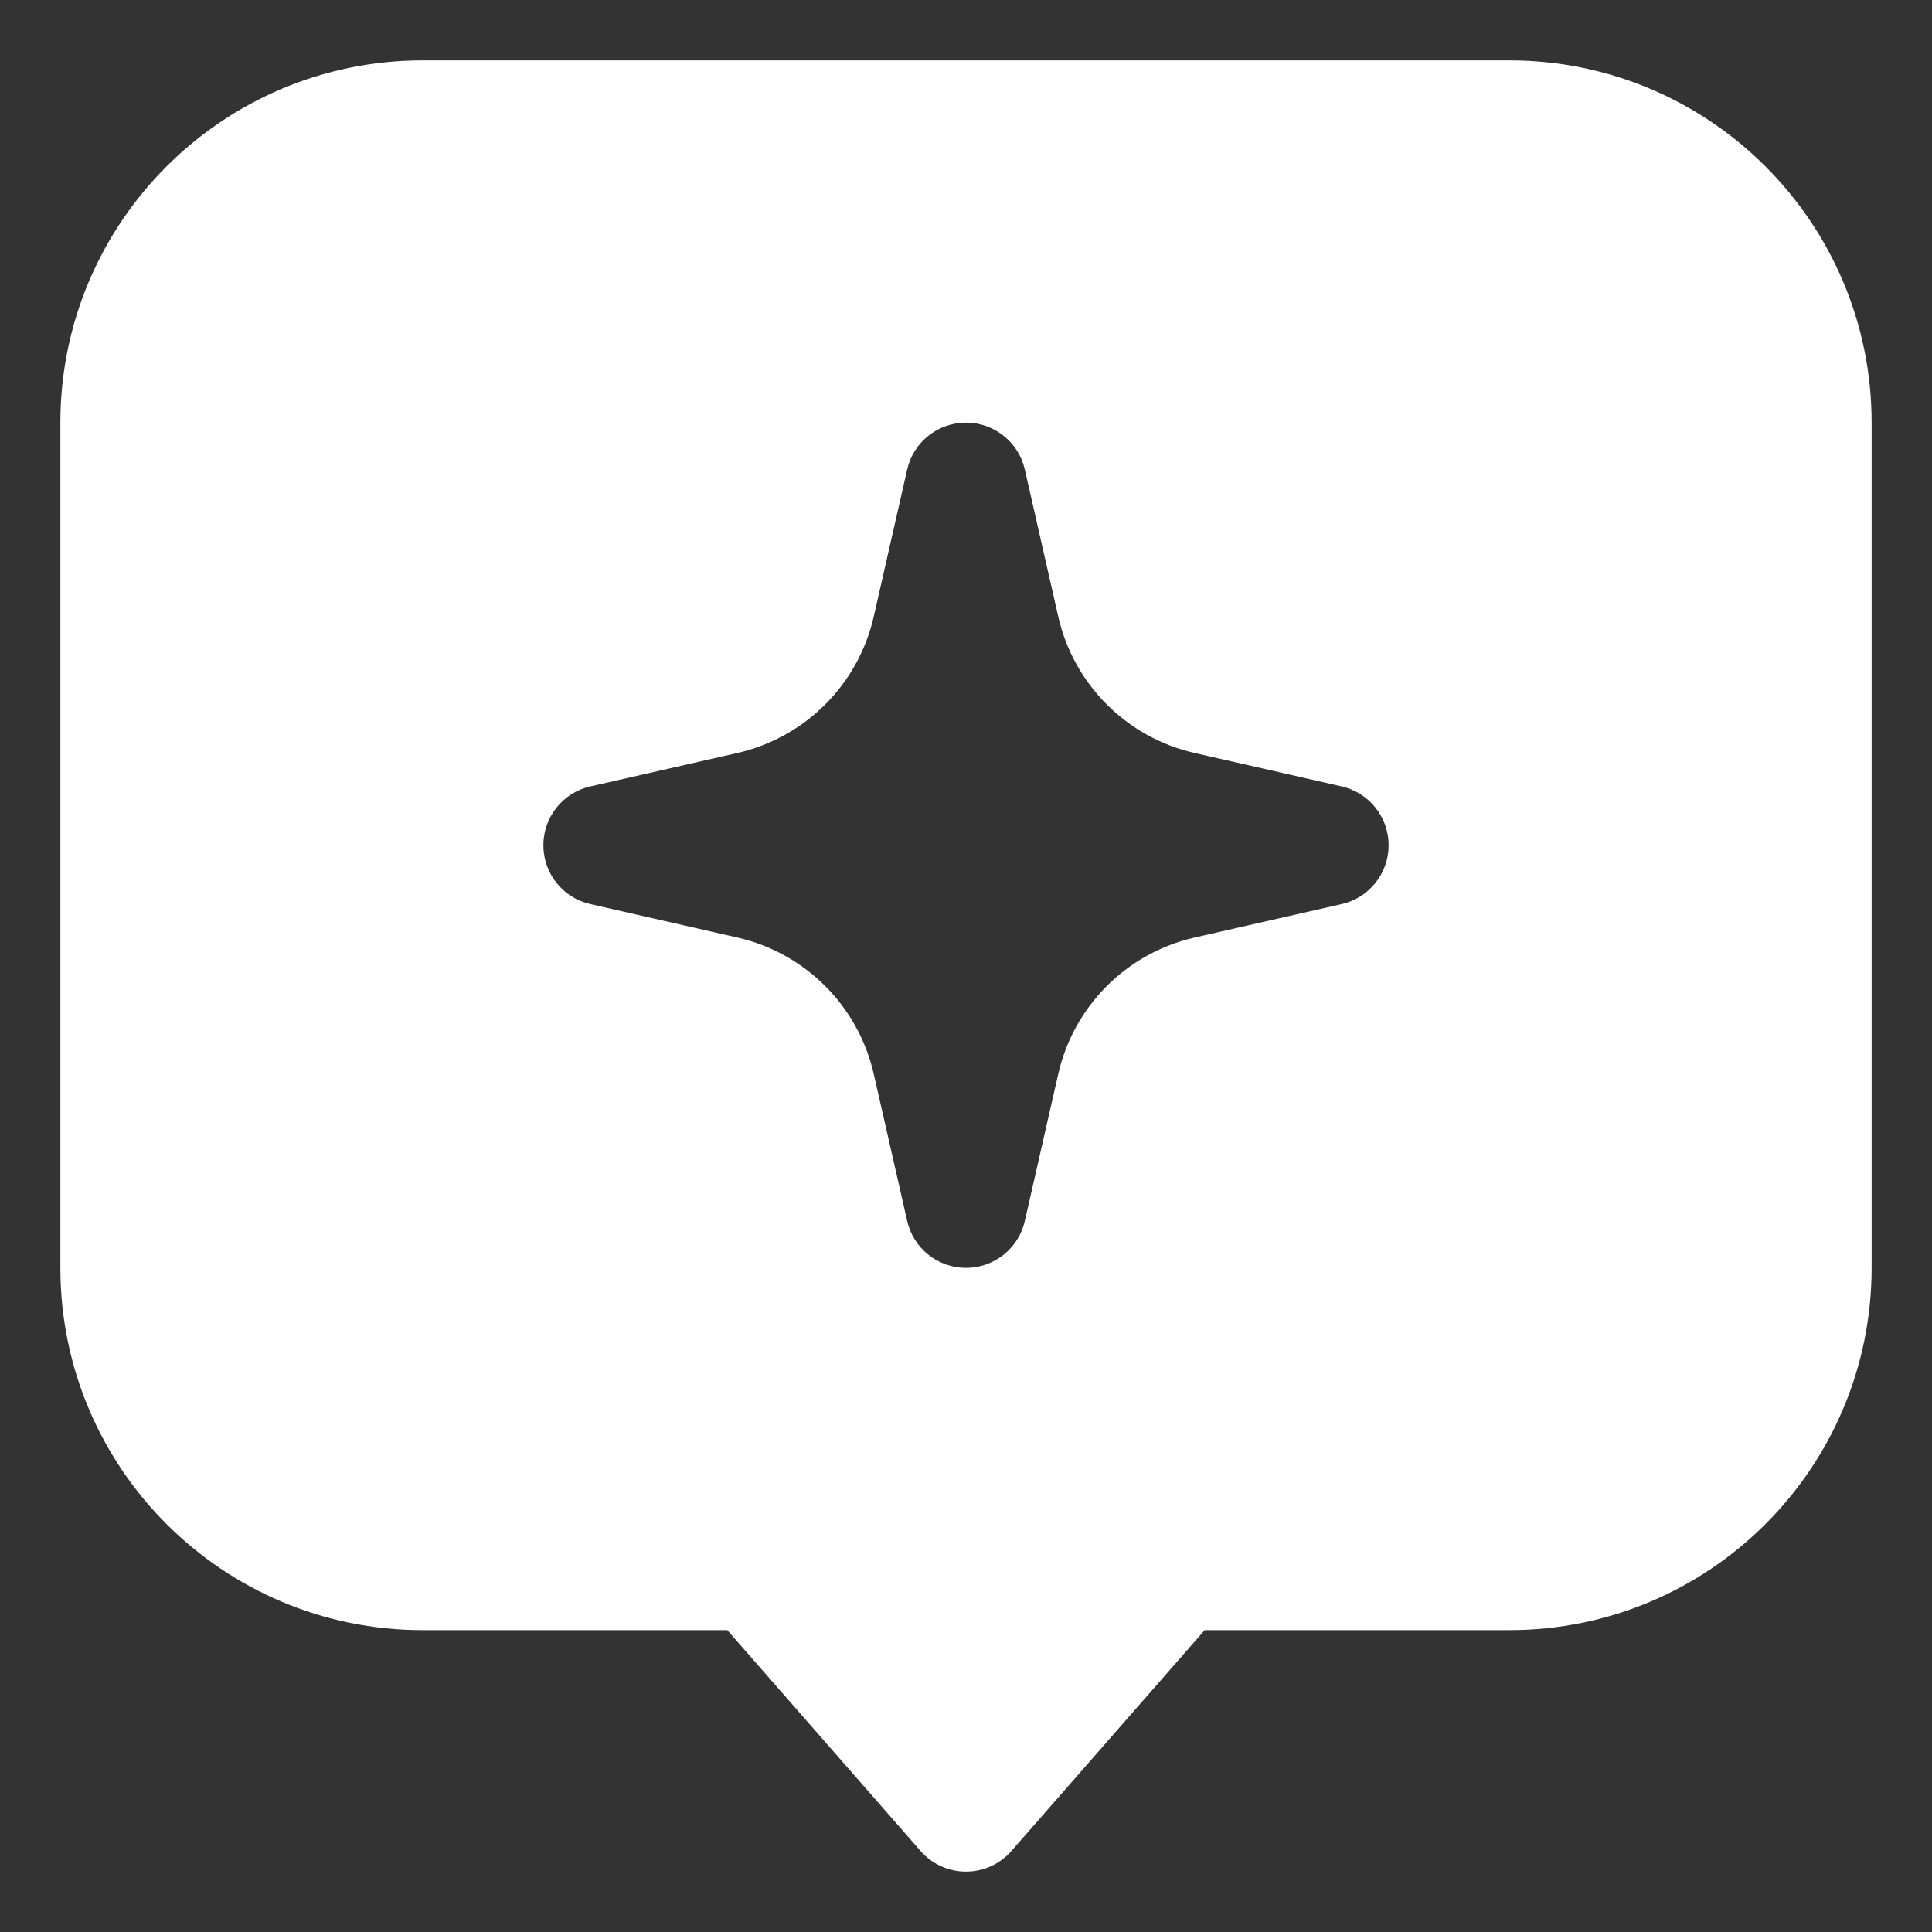 <svg width="24" height="24" viewBox="0 0 24 24" fill="none" xmlns="http://www.w3.org/2000/svg">
<rect x="0" y="0" width="24" height="24" fill="#333333" stroke="none"/>
<path fill-rule="evenodd" clip-rule="evenodd" d="M0.75 5.25C0.75 2.765 2.765 0.75 5.25 0.75H18.75C21.235 0.75 23.25 2.765 23.25 5.25V15.75C23.25 18.235 21.235 20.25 18.75 20.25H14.965L12.564 22.994C12.422 23.157 12.216 23.25 12 23.25C11.784 23.25 11.578 23.157 11.436 22.994L9.035 20.25H5.25C2.765 20.25 0.75 18.235 0.75 15.75V5.25ZM12 5.25C12.35 5.25 12.654 5.492 12.731 5.834L13.146 7.659C13.338 8.503 13.997 9.162 14.841 9.354L16.666 9.769C17.008 9.846 17.25 10.15 17.25 10.5C17.25 10.85 17.008 11.154 16.666 11.231L14.841 11.646C13.997 11.838 13.338 12.497 13.146 13.341L12.731 15.166C12.654 15.508 12.35 15.75 12 15.75C11.65 15.75 11.346 15.508 11.269 15.166L10.854 13.341C10.662 12.497 10.003 11.838 9.159 11.646L7.334 11.231C6.992 11.154 6.75 10.85 6.75 10.5C6.75 10.15 6.992 9.846 7.334 9.769L9.159 9.354C10.003 9.162 10.662 8.503 10.854 7.659L11.269 5.834C11.346 5.492 11.65 5.25 12 5.25Z" fill="white"/>
</svg>
